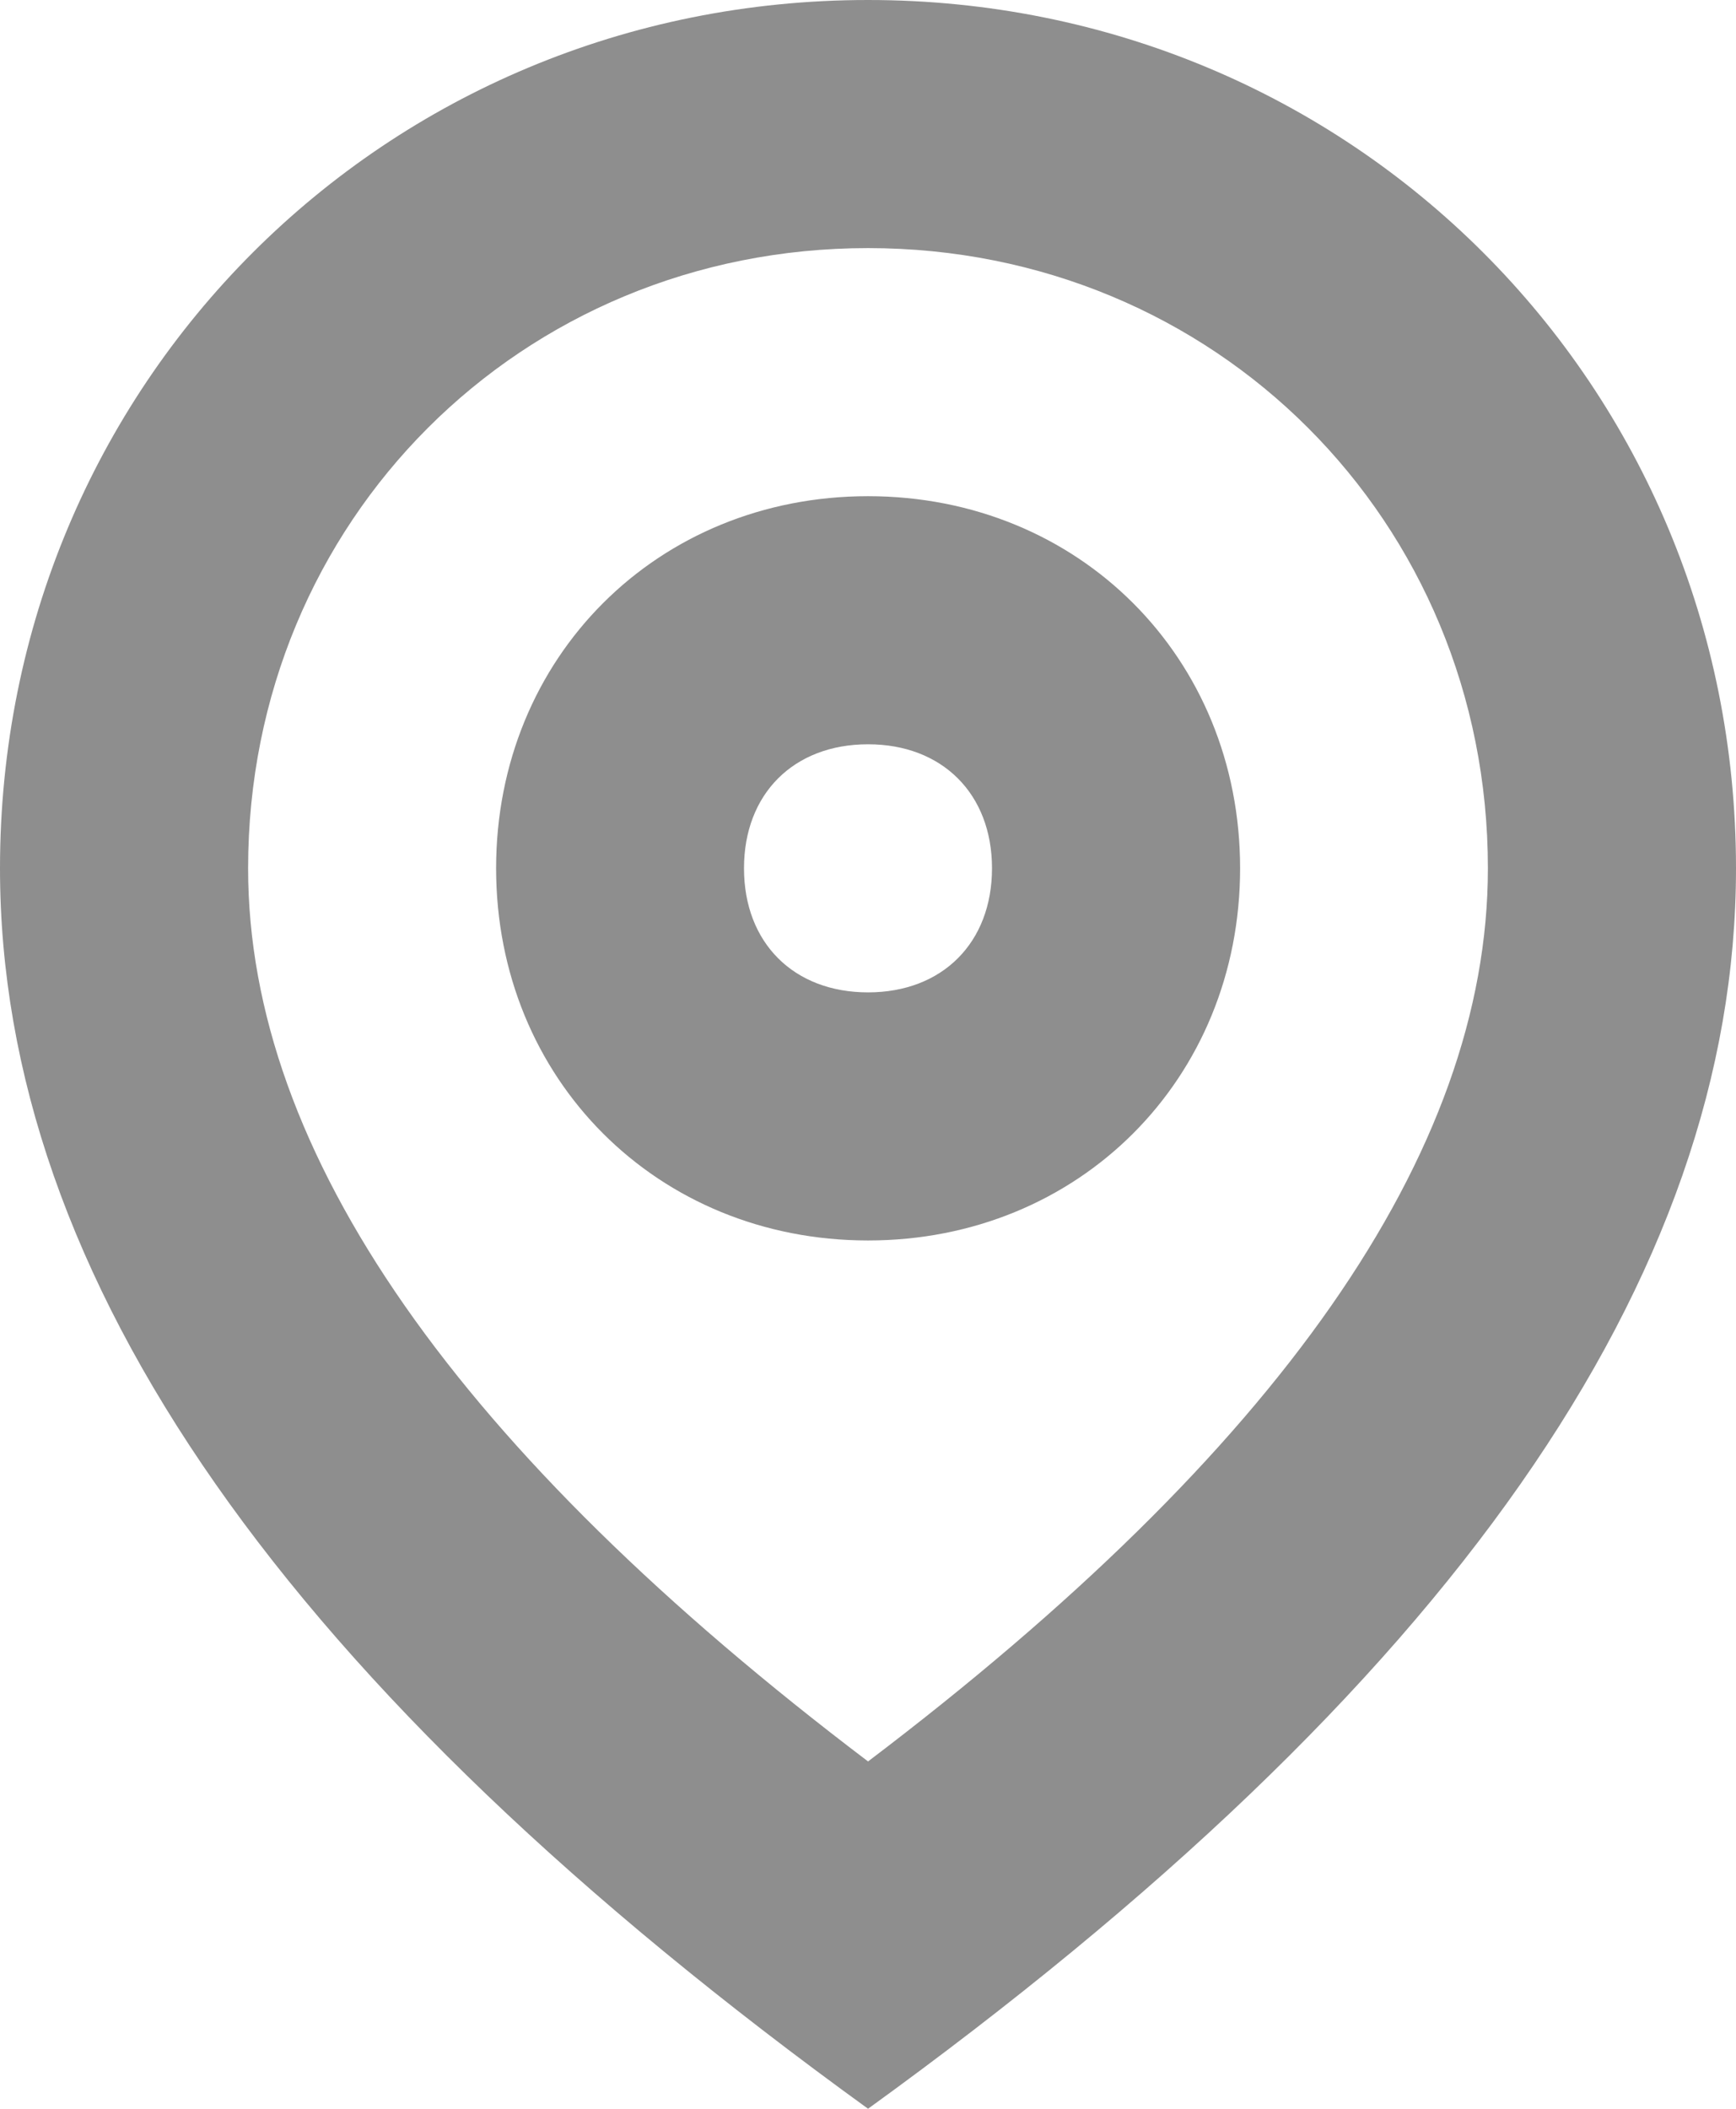 <svg width="16.471" height="20" viewBox="0 0 16.471 20" fill="none" xmlns="http://www.w3.org/2000/svg" xmlns:xlink="http://www.w3.org/1999/xlink">
	<desc>
			Created with Pixso.
	</desc>
	<path id="path" d="M8.236 20C2.707 16 0 12.118 0 8.235C0 3.647 3.646 0 8.236 0C12.824 0 16.471 3.647 16.471 8.235C16.471 12.118 13.766 16 8.236 20ZM8.236 16.706C12.117 13.765 14.117 10.941 14.117 8.235C14.117 4.941 11.529 2.353 8.236 2.353C4.941 2.353 2.354 4.941 2.354 8.235C2.354 10.941 4.354 13.765 8.236 16.706ZM8.236 11.765C6.236 11.765 4.707 10.235 4.707 8.235C4.707 6.235 6.236 4.706 8.236 4.706C10.236 4.706 11.766 6.235 11.766 8.235C11.766 10.235 10.236 11.765 8.236 11.765ZM8.236 9.412C8.941 9.412 9.412 8.941 9.412 8.235C9.412 7.53 8.941 7.059 8.236 7.059C7.529 7.059 7.059 7.53 7.059 8.235C7.059 8.941 7.529 9.412 8.236 9.412Z" fill-rule="nonzero" fill="#8E8E8E"/>
	<defs/>
</svg>
